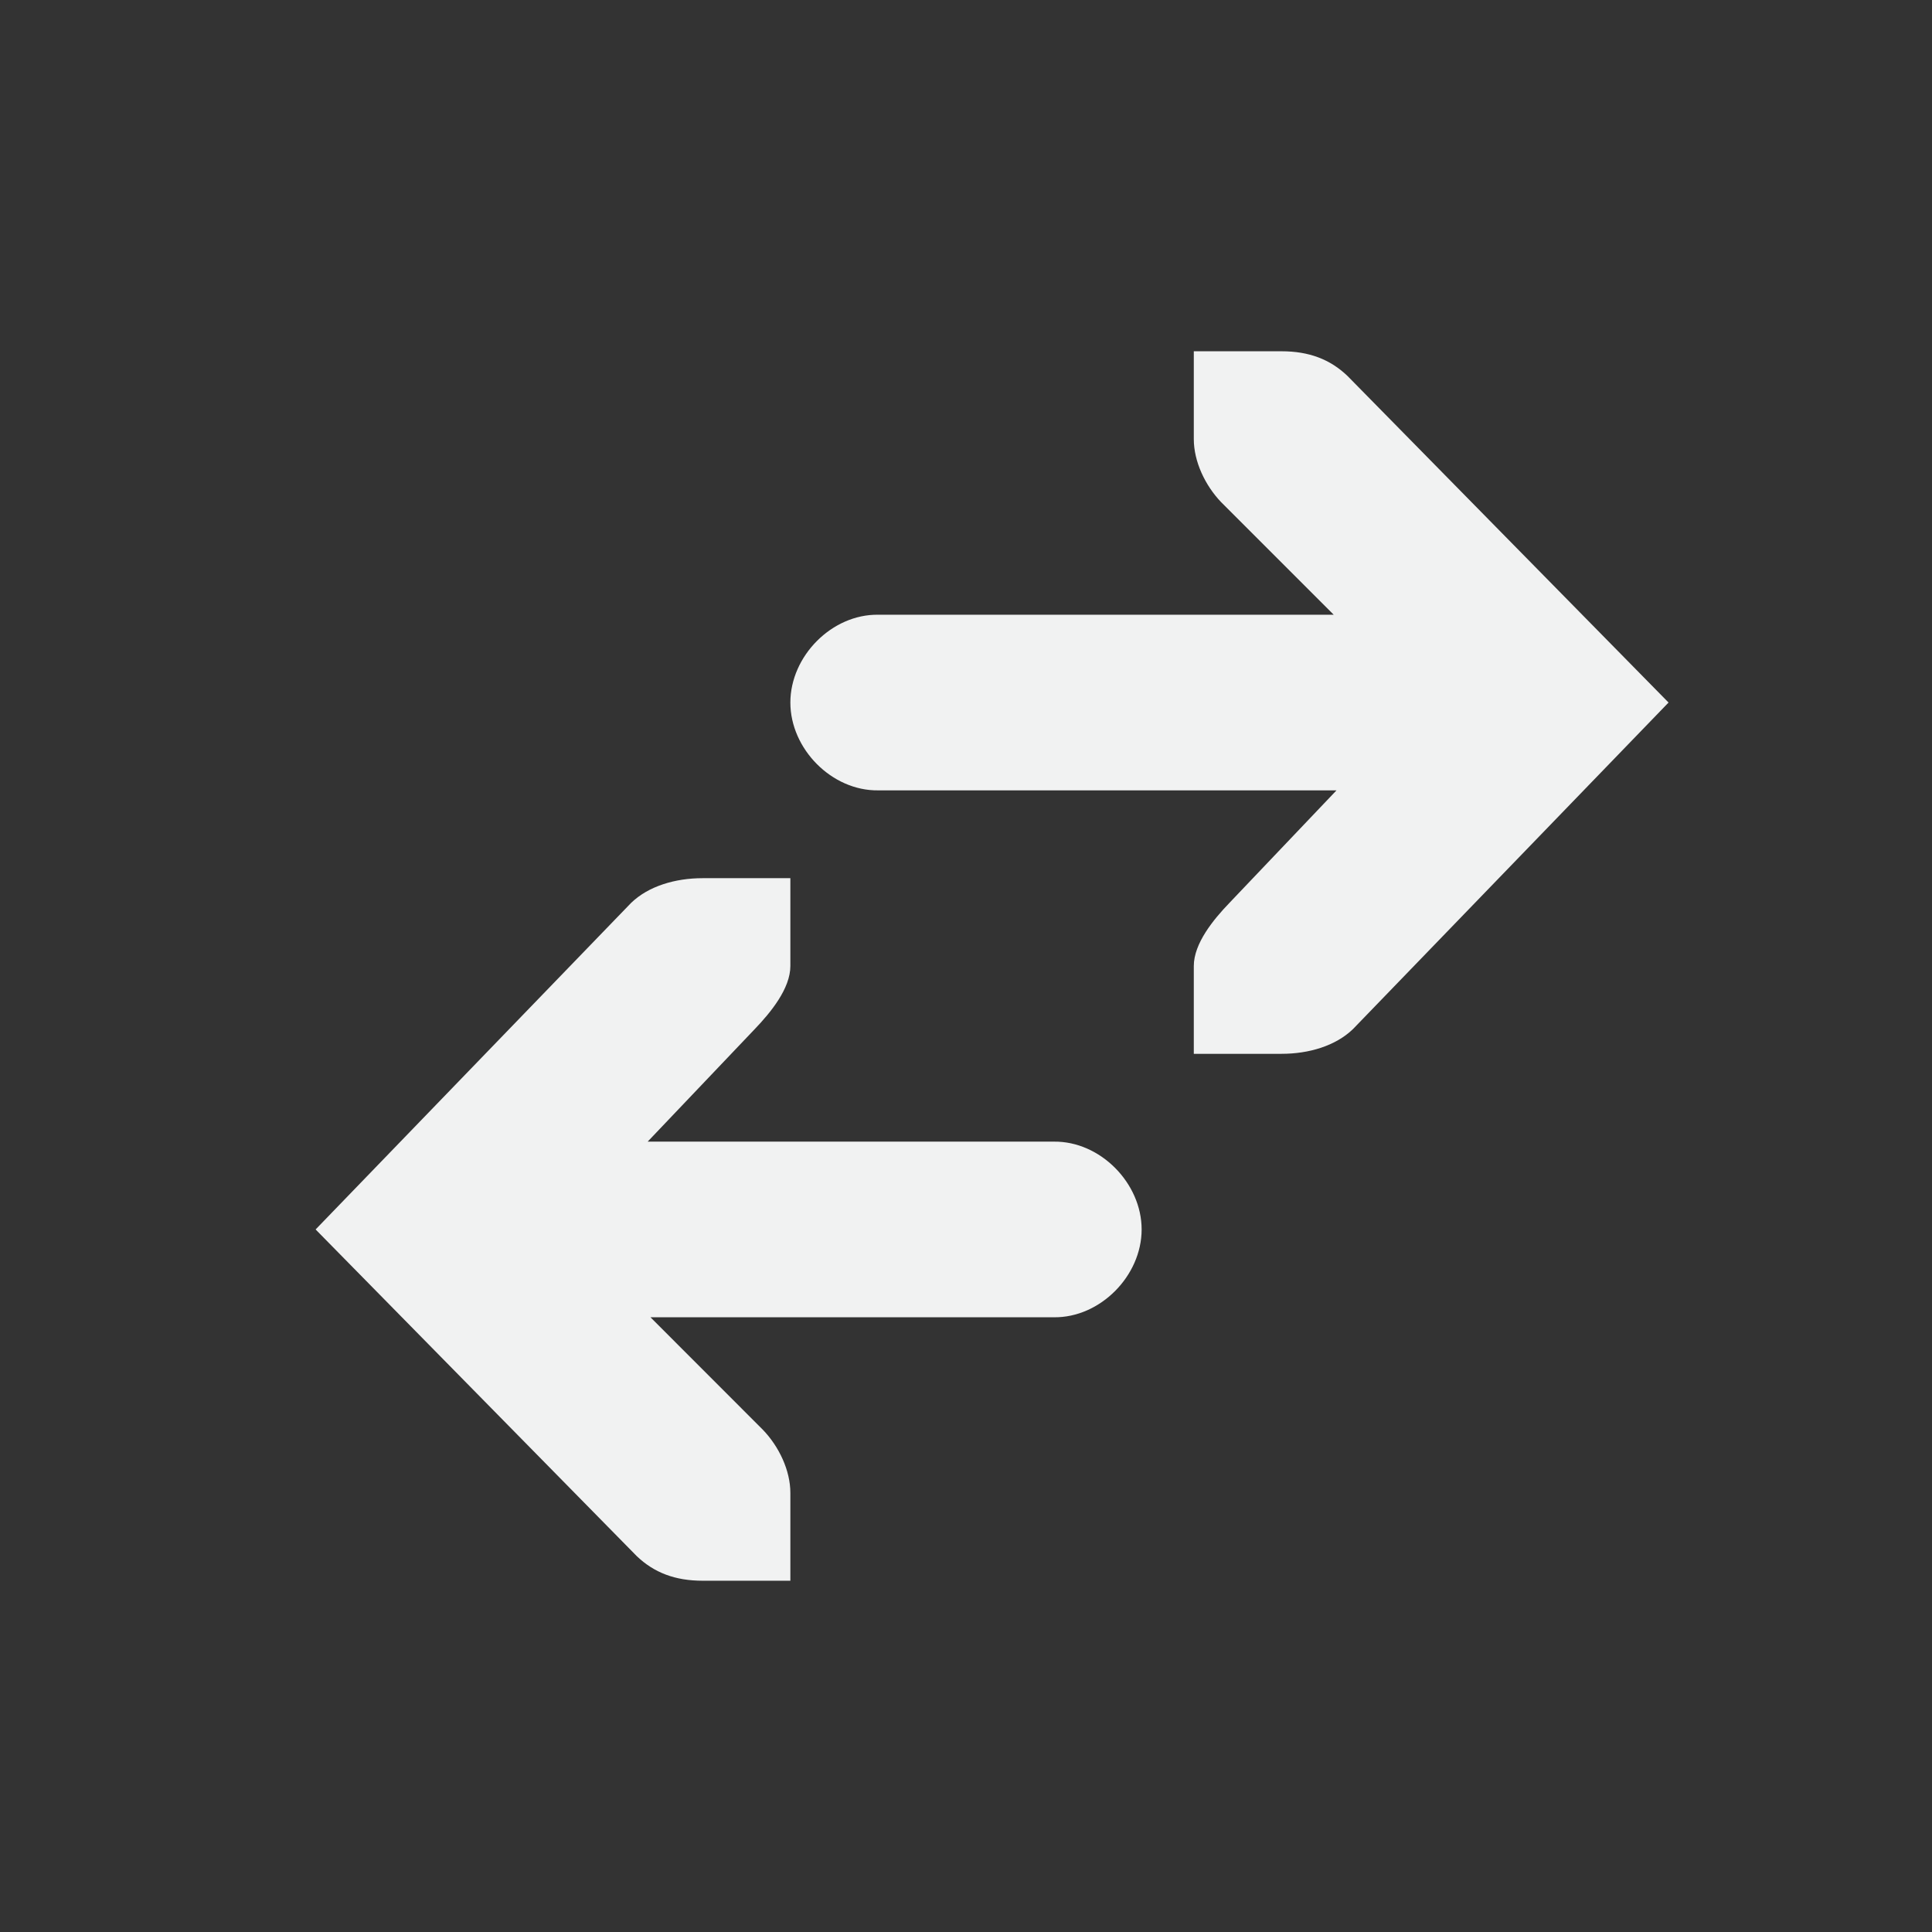 <!--Part of Monotone: https://github.com/sixsixfive/Monotone, released under cc-by-sa_v4-->
<svg xmlns="http://www.w3.org/2000/svg" viewBox="-3 -3 22 22">
    <rect x="-3" y="-3" width="22" height="22" fill="#333333" stroke="none"/>
    <path style="line-height:normal;-inkscape-font-specification:Sans;text-indent:0;text-align:start;text-decoration-line:none;text-transform:none;marker:none" d="M5 7c-.31 0-.615.09-.813.281L.594 11l3.656 3.719c.198.19.44.281.75.281h1v-1c0-.257-.13-.529-.313-.719L4.407 12H9c.528.007 1-.472 1-1s-.472-1.007-1-1H4.375l1.219-1.281C5.776 8.529 6 8.257 6 8V7zm6.594 2c.31 0 .614-.09.812-.281L16 5l-3.656-3.719c-.198-.19-.44-.281-.75-.281h-1v1c0 .257.13.529.312.719L12.187 4H7c-.528-.007-1 .472-1 1s.472 1.007 1 1h5.219L11 7.281c-.183.19-.406.462-.406.719v1z" overflow="visible" color="#000" font-weight="400" font-family="Sans" fill="#f1f2f2"/>
</svg>

